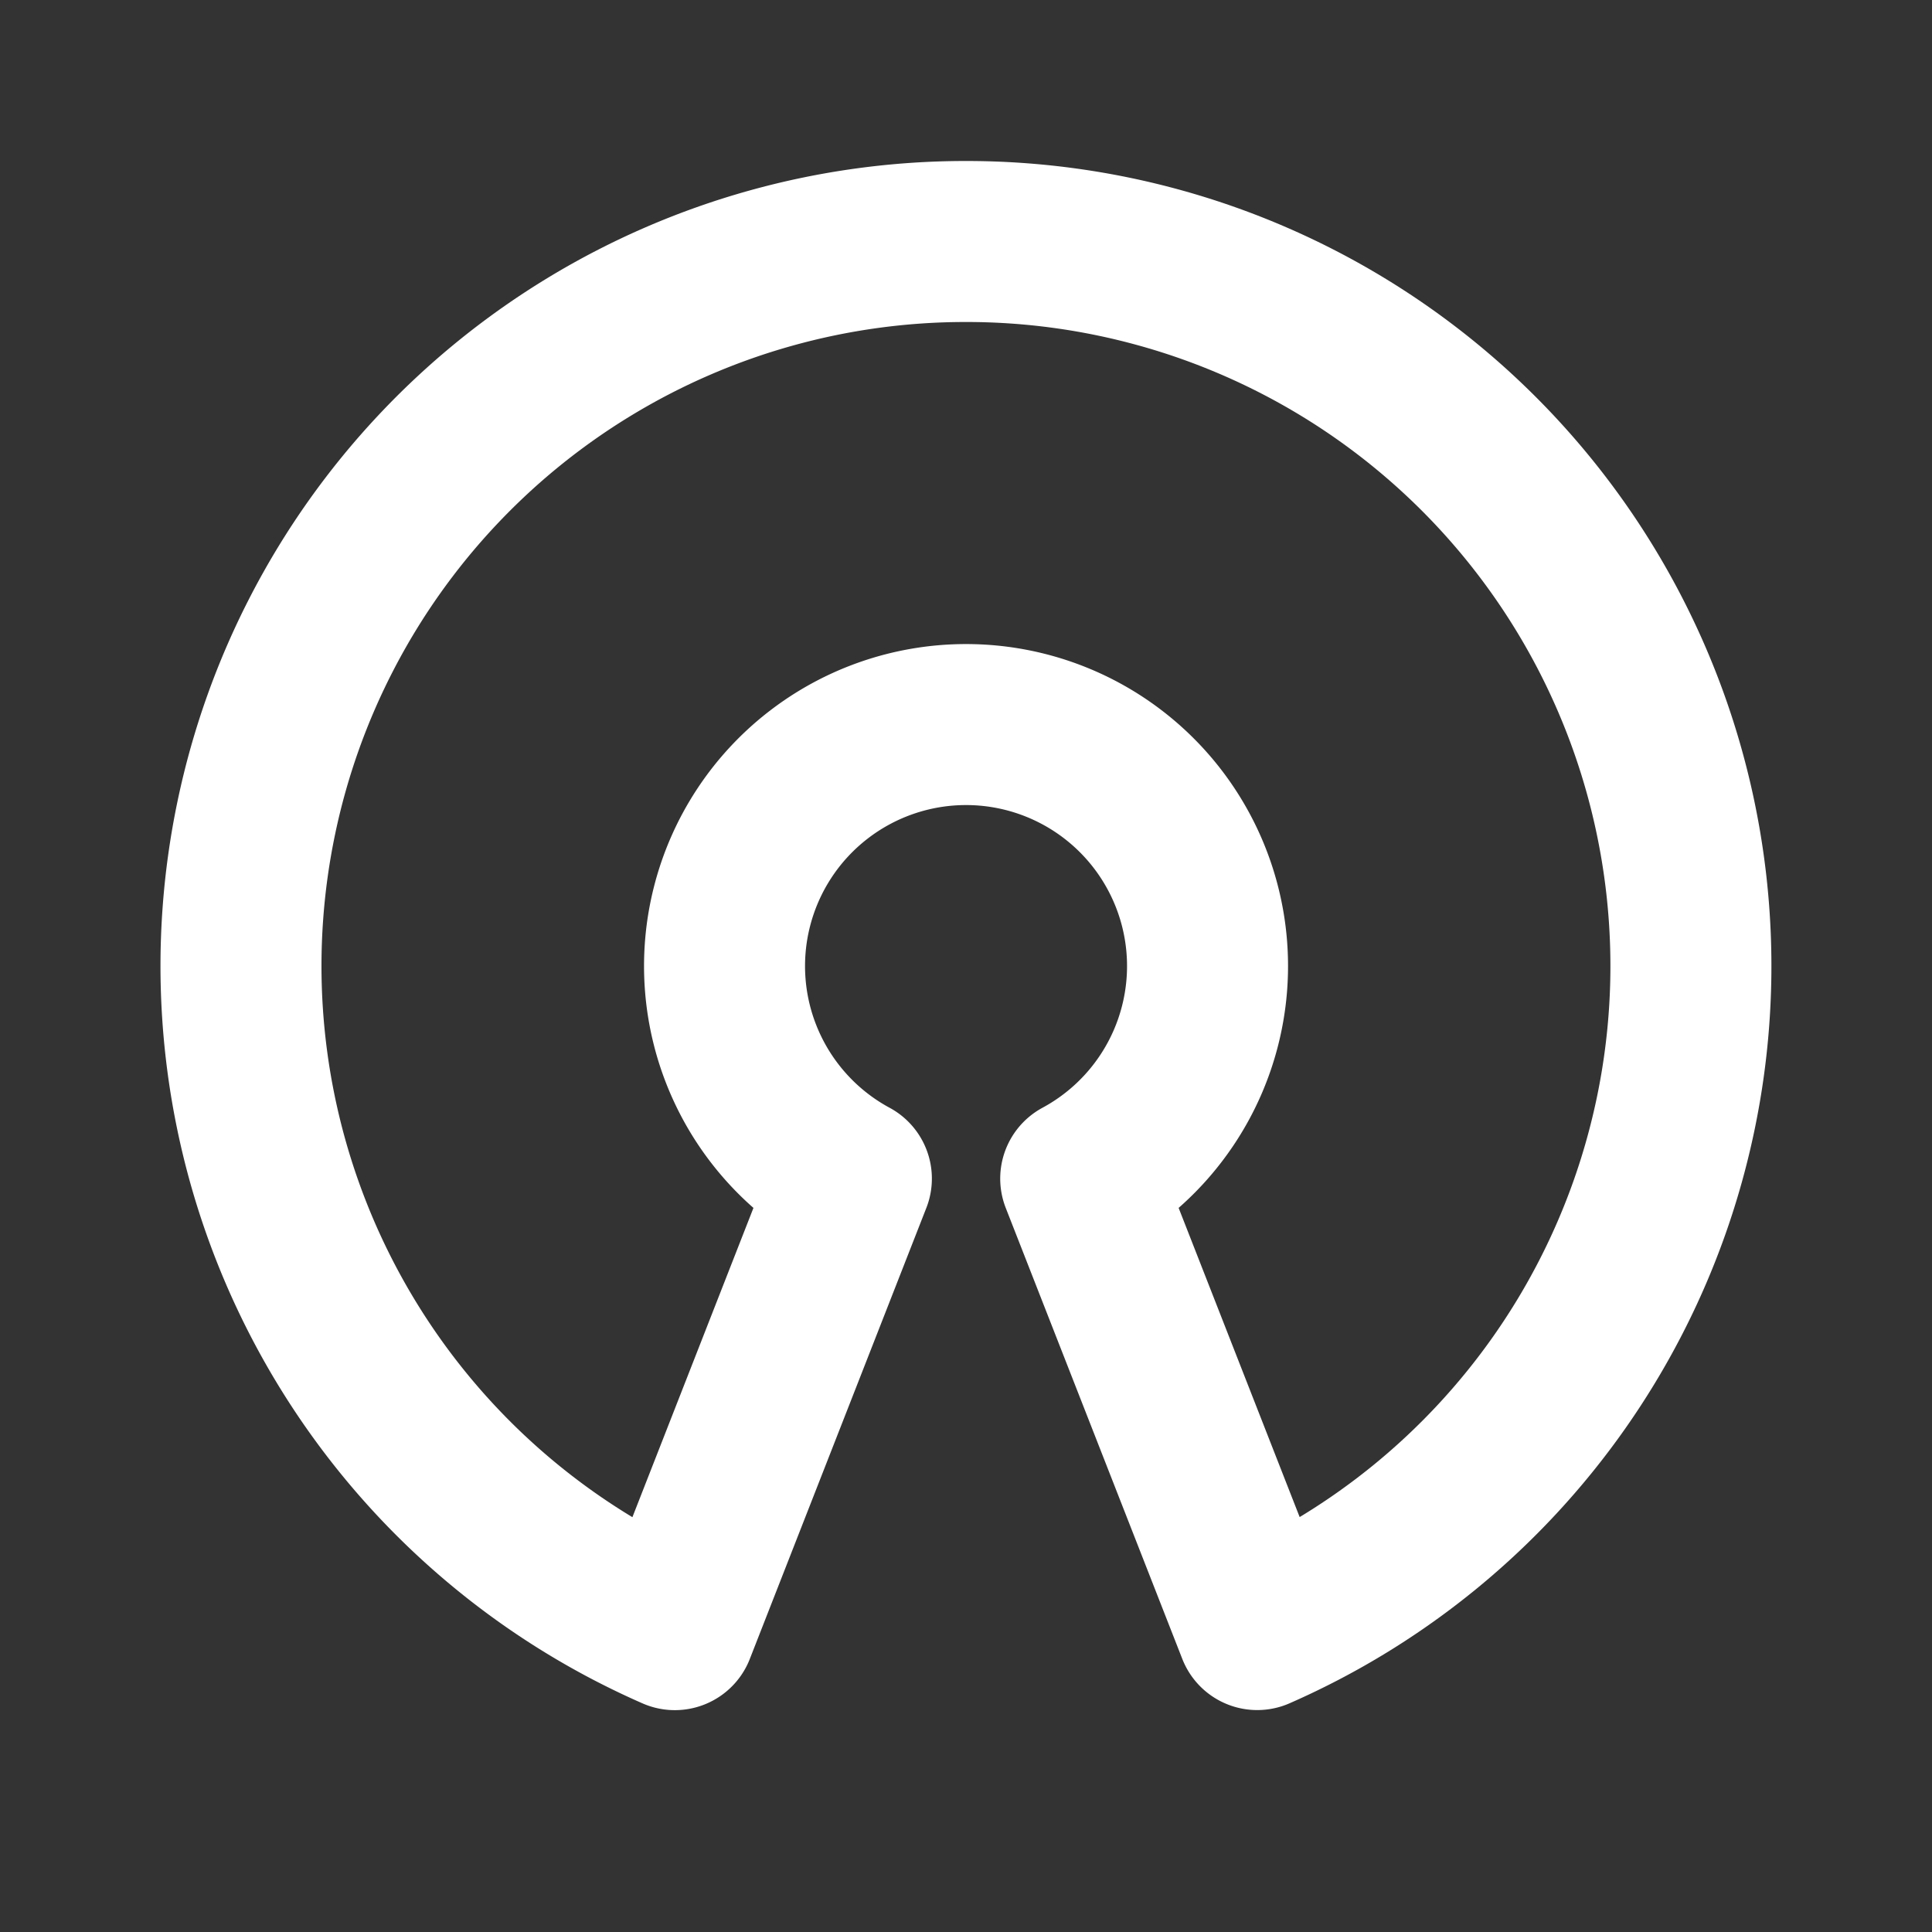 <!--
tags: [software, code, developer, public, licence, technology]
category: Brand
version: "1.36"
unicode: "edd0"
-->
<svg
  xmlns="http://www.w3.org/2000/svg"
  width="24"
  height="24"
  viewBox="0 0 24 24"
  fill="none"
  stroke="white"
  stroke-width="2"
  stroke-linecap="round"
  stroke-linejoin="round"
>
  <rect x="0" y="0" width="24" height="24" fill="#333333" stroke="none"/>
  <path d="M12 3a9 9 0 0 1 3.618 17.243l-2.193 -5.602a3 3 0 1 0 -2.849 0l-2.193 5.603a9 9 0 0 1 3.617 -17.244z" />
</svg>
